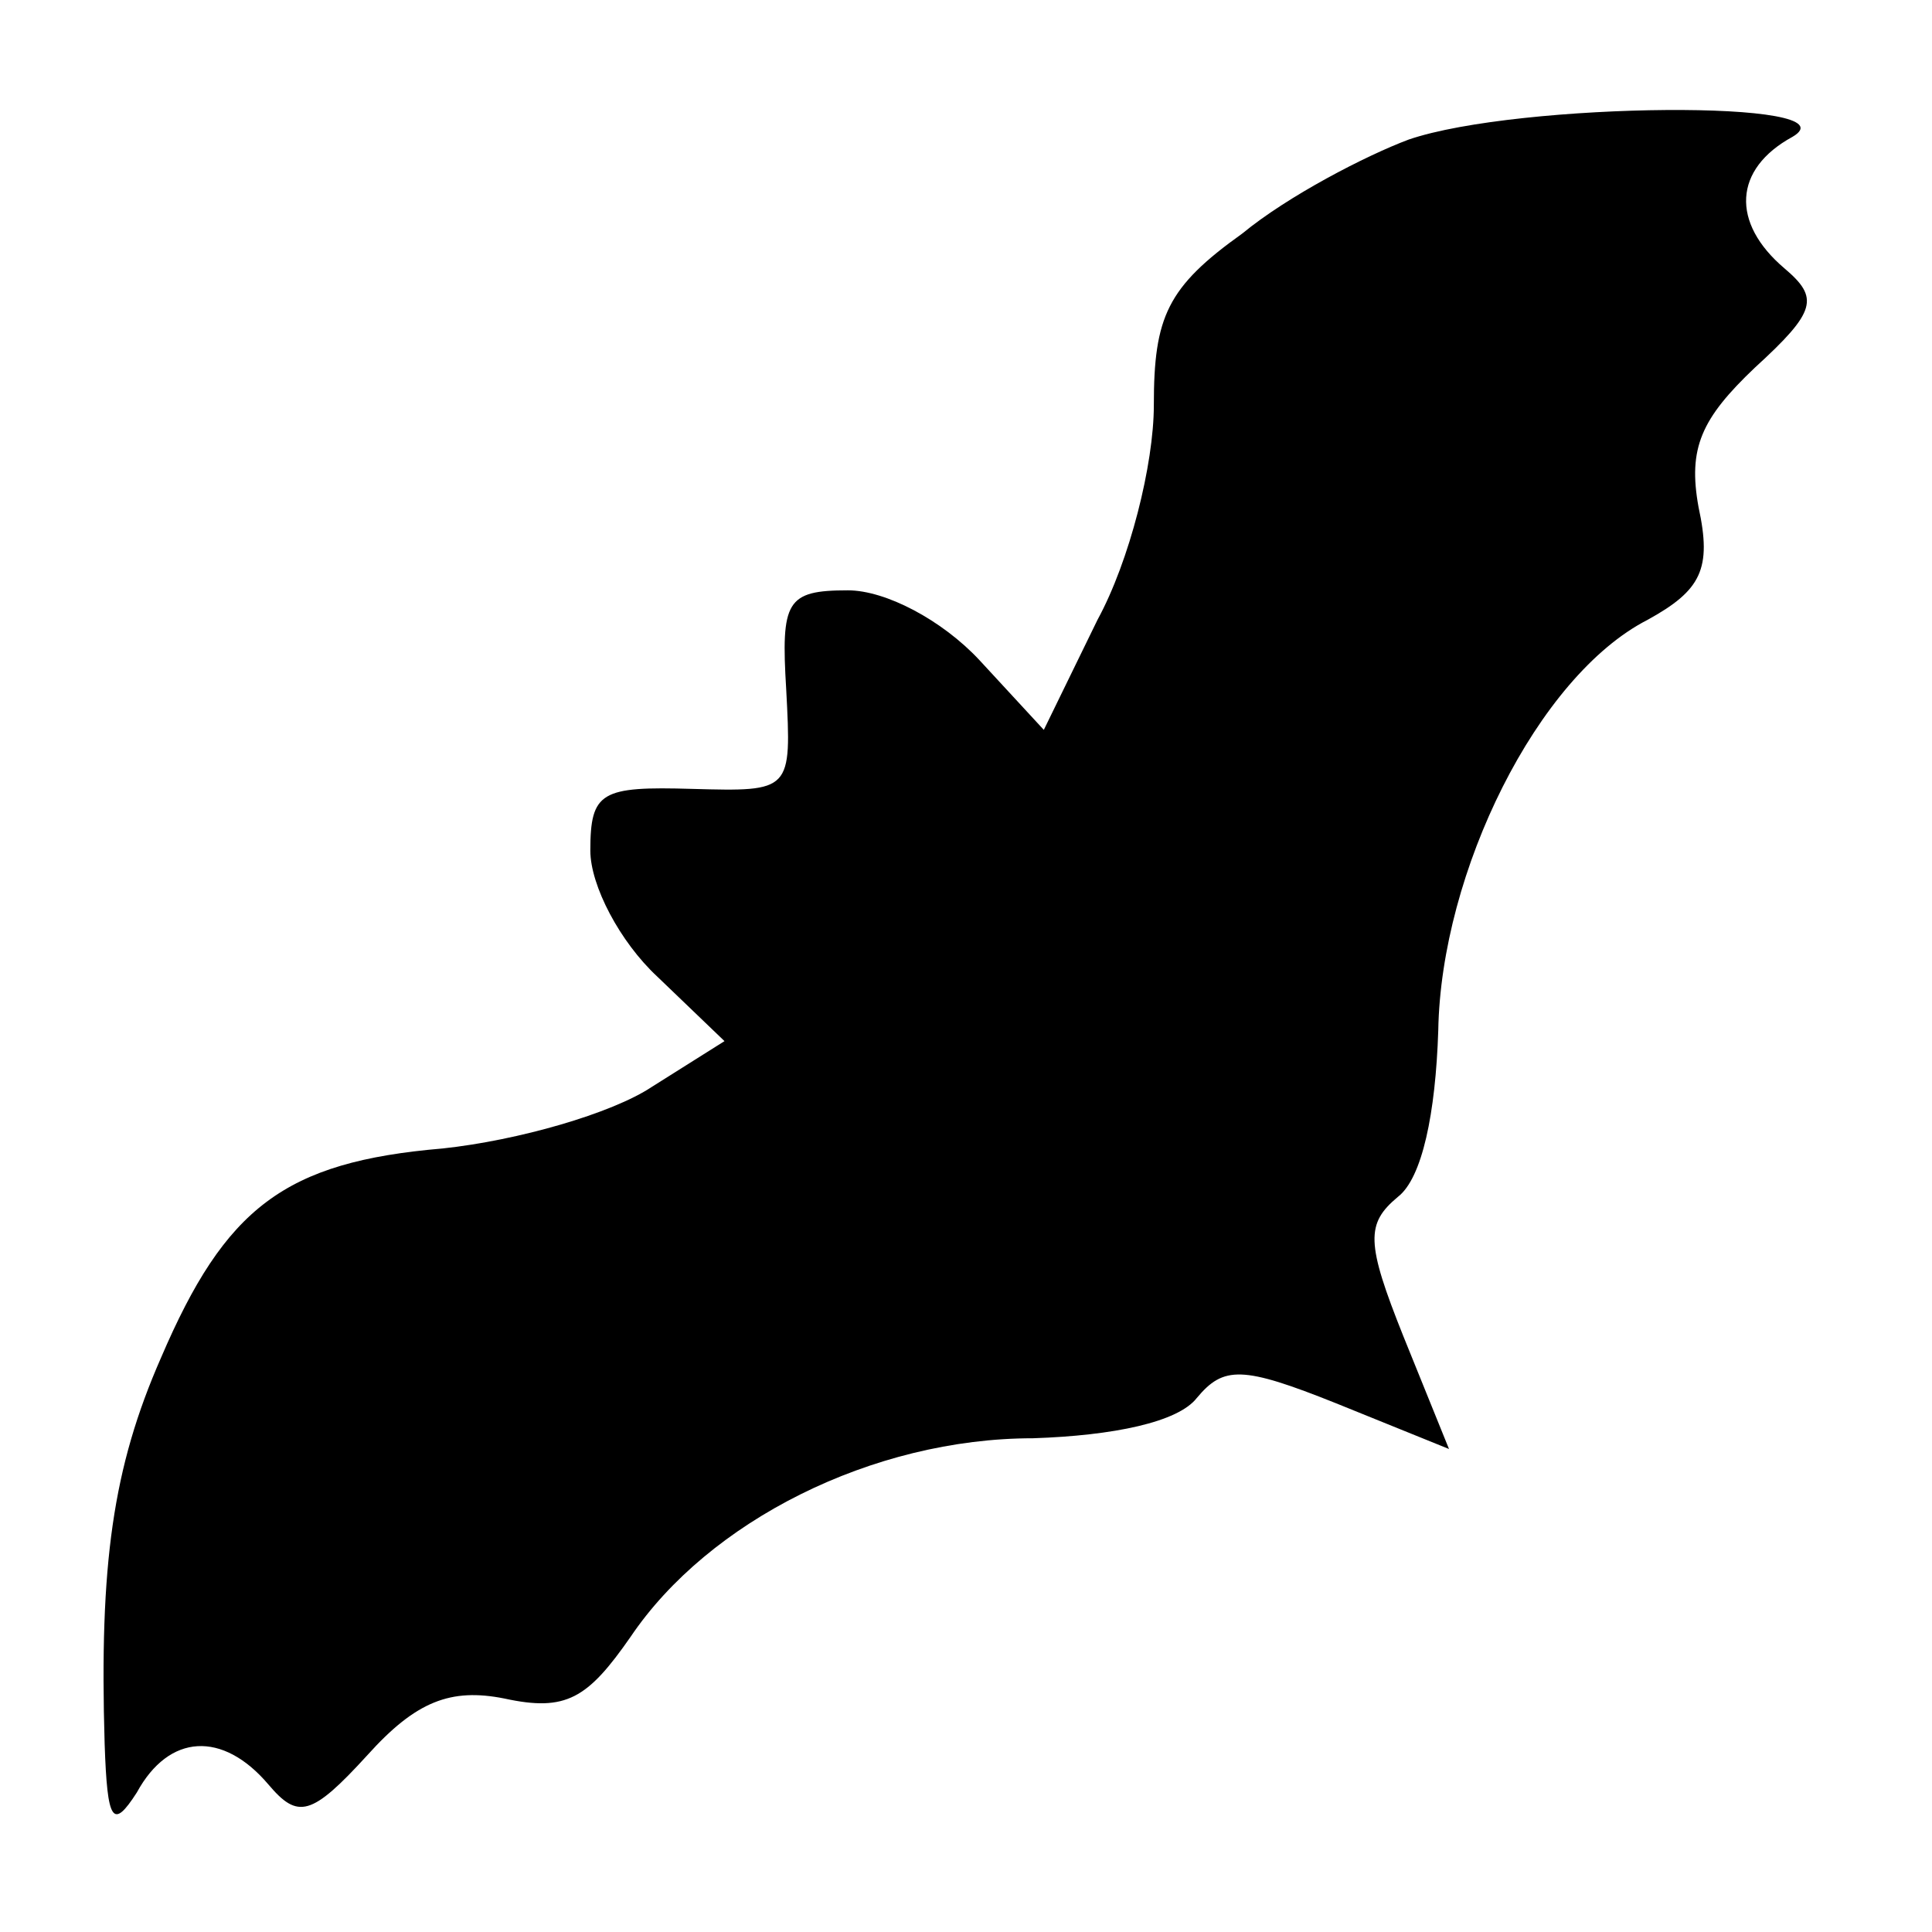 <?xml version="1.0" standalone="no"?>
<!DOCTYPE svg PUBLIC "-//W3C//DTD SVG 20010904//EN"
 "http://www.w3.org/TR/2001/REC-SVG-20010904/DTD/svg10.dtd">
<svg version="1.0" xmlns="http://www.w3.org/2000/svg"
 width="72pt" height="72pt" viewBox="0 0 72 72"
 preserveAspectRatio="xMidYMid meet">

<g transform="translate(0,72) scale(0.1,-0.1)"
fill="#000000" stroke="none">
<path d="M525 668 c-16 -6 -45 -21 -62 -35 -28 -20 -33 -31 -33 -64 0 -22 -9
-58 -21 -80 l-20 -41 -24 26 c-14 15 -35 26 -49 26 -23 0 -25 -4 -23 -37 2
-38 2 -38 -35 -37 -34 1 -38 -1 -38 -23 0 -13 11 -34 25 -47 l25 -24 -27 -17
c-15 -10 -50 -20 -78 -23 -59 -5 -81 -22 -105 -78 -18 -41 -23 -77 -21 -144 1
-29 3 -32 12 -18 12 22 32 23 49 3 11 -13 16 -12 37 11 18 20 31 25 51 21 23
-5 31 0 47 23 29 43 90 74 150 74 30 1 54 6 61 15 10 12 17 12 52 -2 l42 -17
-17 42 c-14 35 -14 42 -2 52 9 7 14 31 15 62 1 59 37 132 78 153 20 11 24 19
19 42 -4 22 1 33 21 52 23 21 24 26 11 37 -20 17 -19 37 3 49 24 14 -102 13
-143 -1z"/>
</g>
</svg>
